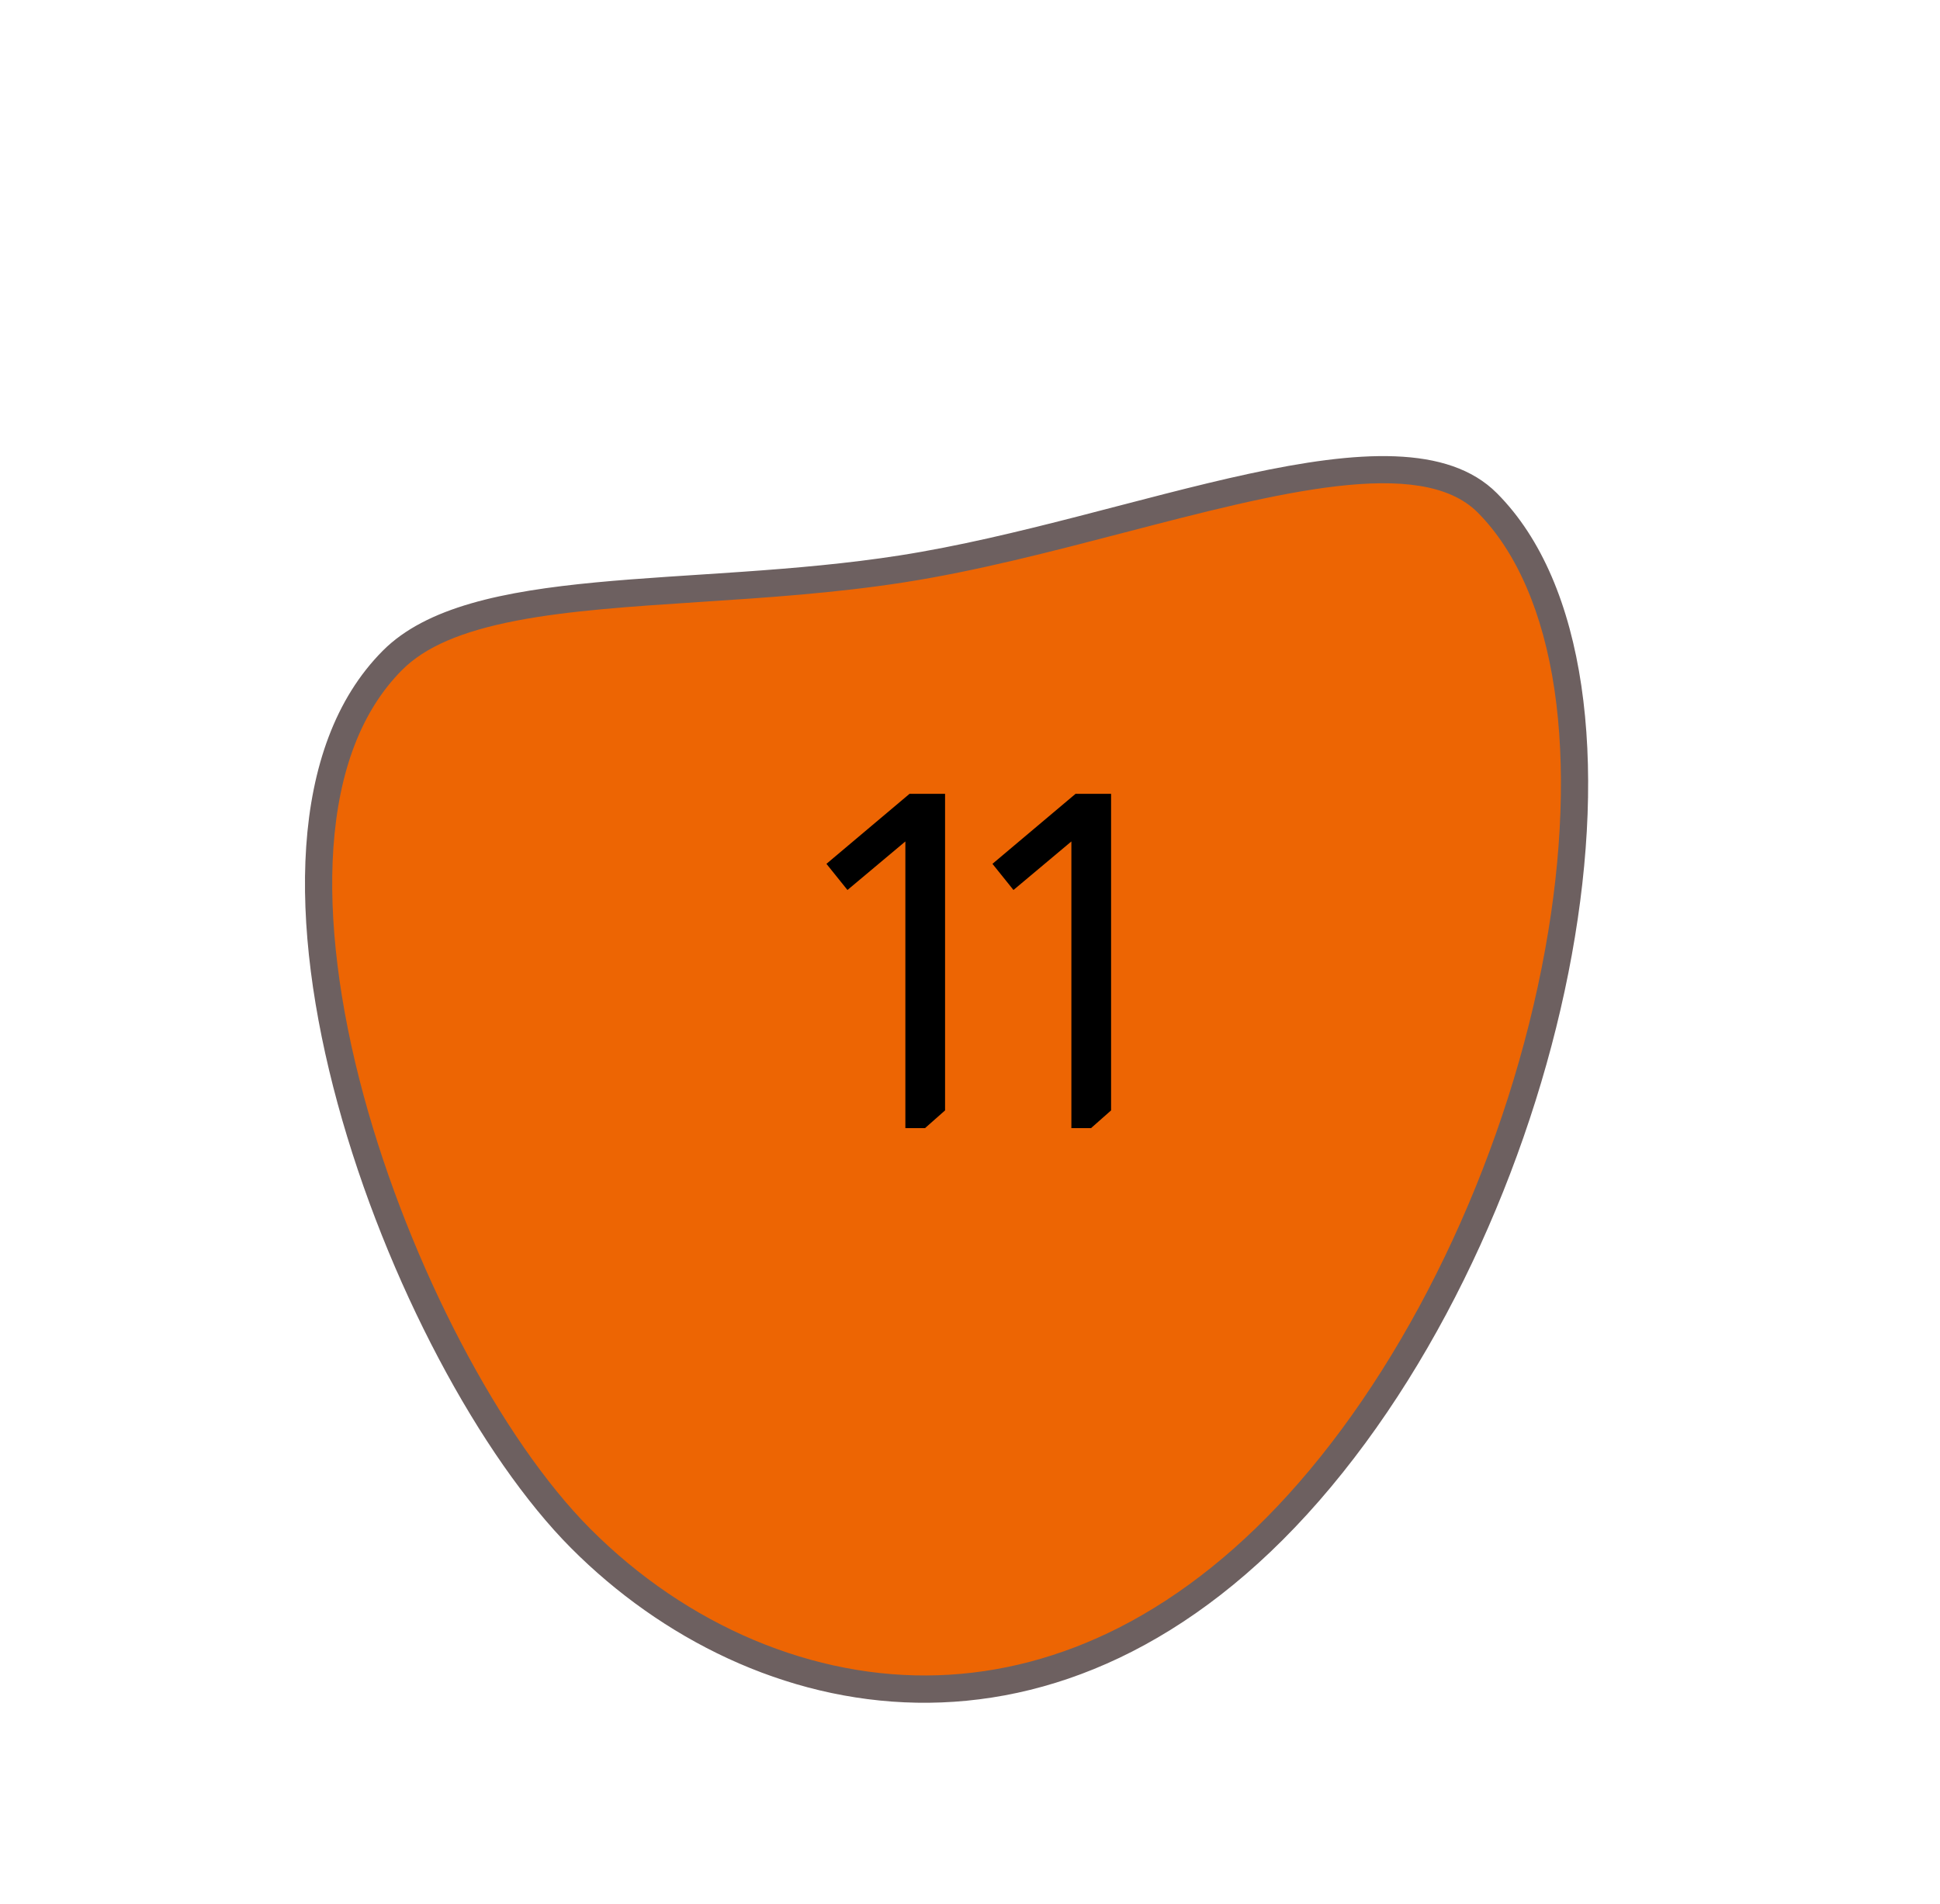 <svg width="54" height="53" viewBox="0 0 54 53" fill="none" xmlns="http://www.w3.org/2000/svg">
<path d="M16.165 42.831C13.632 40.289 11.058 35.381 9.762 30.619C9.06 28.041 8.762 25.61 8.901 23.589C9.056 21.326 9.737 19.575 10.924 18.383C12.465 16.837 15.696 16.625 19.437 16.381C21.286 16.26 23.198 16.135 25.106 15.838C27.112 15.524 29.194 14.982 31.207 14.457C35.554 13.325 39.661 12.255 41.4 14C42.555 15.159 43.31 16.891 43.643 19.148C43.958 21.284 43.867 23.831 43.38 26.513C42.366 32.093 39.769 37.708 36.432 41.535C34.853 43.347 33.129 44.733 31.308 45.657C29.644 46.501 27.9 46.959 26.125 47.018C22.565 47.137 18.935 45.611 16.165 42.831Z" fill="#ED6503"/>
<path d="M41.132 14.268C39.546 12.677 35.542 13.721 31.302 14.825C29.28 15.352 27.189 15.897 25.164 16.213C23.24 16.513 21.319 16.639 19.461 16.76C17.598 16.882 15.839 16.997 14.374 17.279C12.842 17.575 11.831 18.011 11.192 18.652C10.071 19.777 9.427 21.446 9.279 23.615C9.143 25.595 9.436 27.982 10.127 30.518C11.408 35.223 13.942 40.063 16.433 42.563C19.129 45.268 22.657 46.754 26.112 46.638C27.832 46.581 29.523 46.136 31.137 45.318C32.914 44.416 34.6 43.06 36.147 41.285C39.441 37.507 42.005 31.96 43.007 26.445C43.488 23.803 43.578 21.299 43.269 19.203C42.952 17.06 42.213 15.354 41.132 14.268ZM41.667 13.731C46.693 18.775 43.851 33.603 36.717 41.785C29.583 49.968 20.924 48.144 15.898 43.1C10.872 38.056 5.335 23.456 10.656 18.115C13.088 15.674 19.226 16.371 25.048 15.462C31.526 14.45 38.938 10.992 41.667 13.731Z" fill="#6D6060"/>
<path d="M26.306 22.099V30.913L25.747 31.407H25.201V23.425L23.589 24.777L23.004 24.049L25.318 22.099H26.306ZM30.927 22.099V30.913L30.368 31.407H29.822V23.425L28.21 24.777L27.625 24.049L29.939 22.099H30.927Z" fill="black"/>
</svg>
